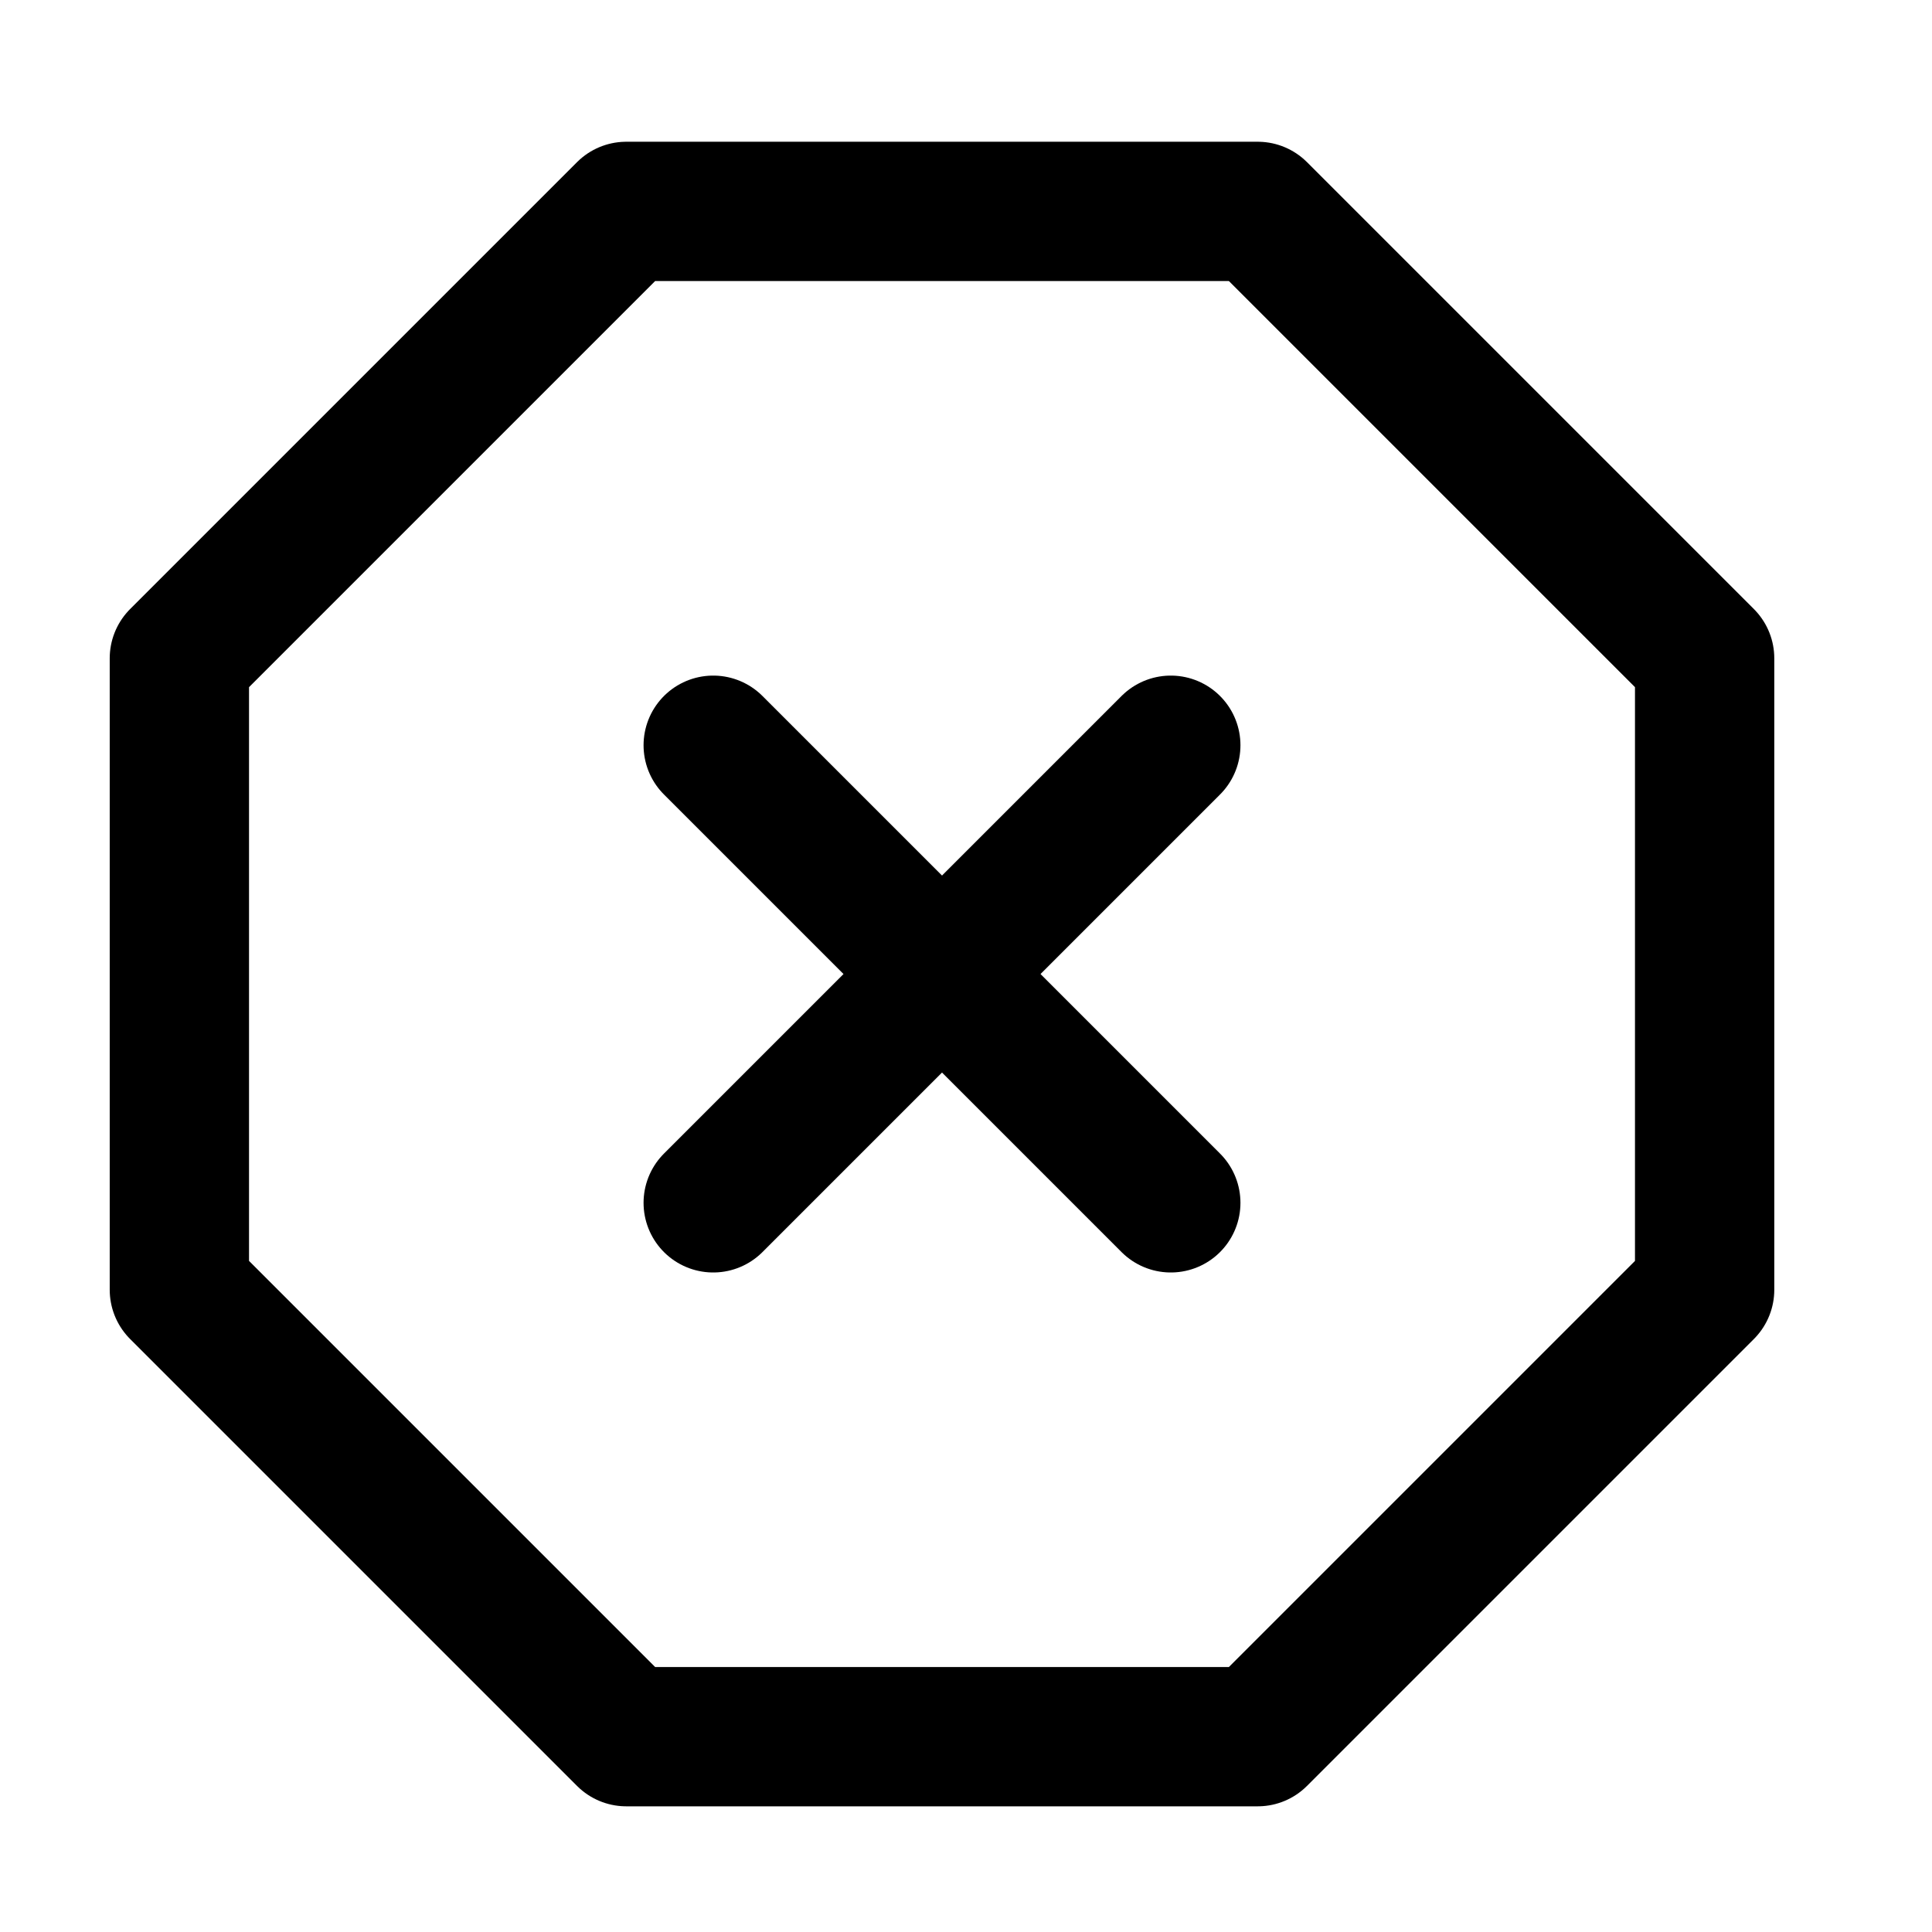 <svg width="19" height="19" viewBox="0 0 19 19" fill="none" xmlns="http://www.w3.org/2000/svg">
<path d="M6.159 2.079H12.369L16.764 6.474V12.684L12.369 17.079H6.159L1.764 12.684V6.474L6.159 2.079Z" stroke="currentColor" stroke-width="1.37" stroke-linecap="round" stroke-linejoin="round"/>
<path d="M11.514 7.329L7.014 11.829" stroke="currentColor" stroke-width="1.37" stroke-linecap="round" stroke-linejoin="round"/>
<path d="M7.014 7.329L11.514 11.829" stroke="currentColor" stroke-width="1.37" stroke-linecap="round" stroke-linejoin="round"/>
</svg>
